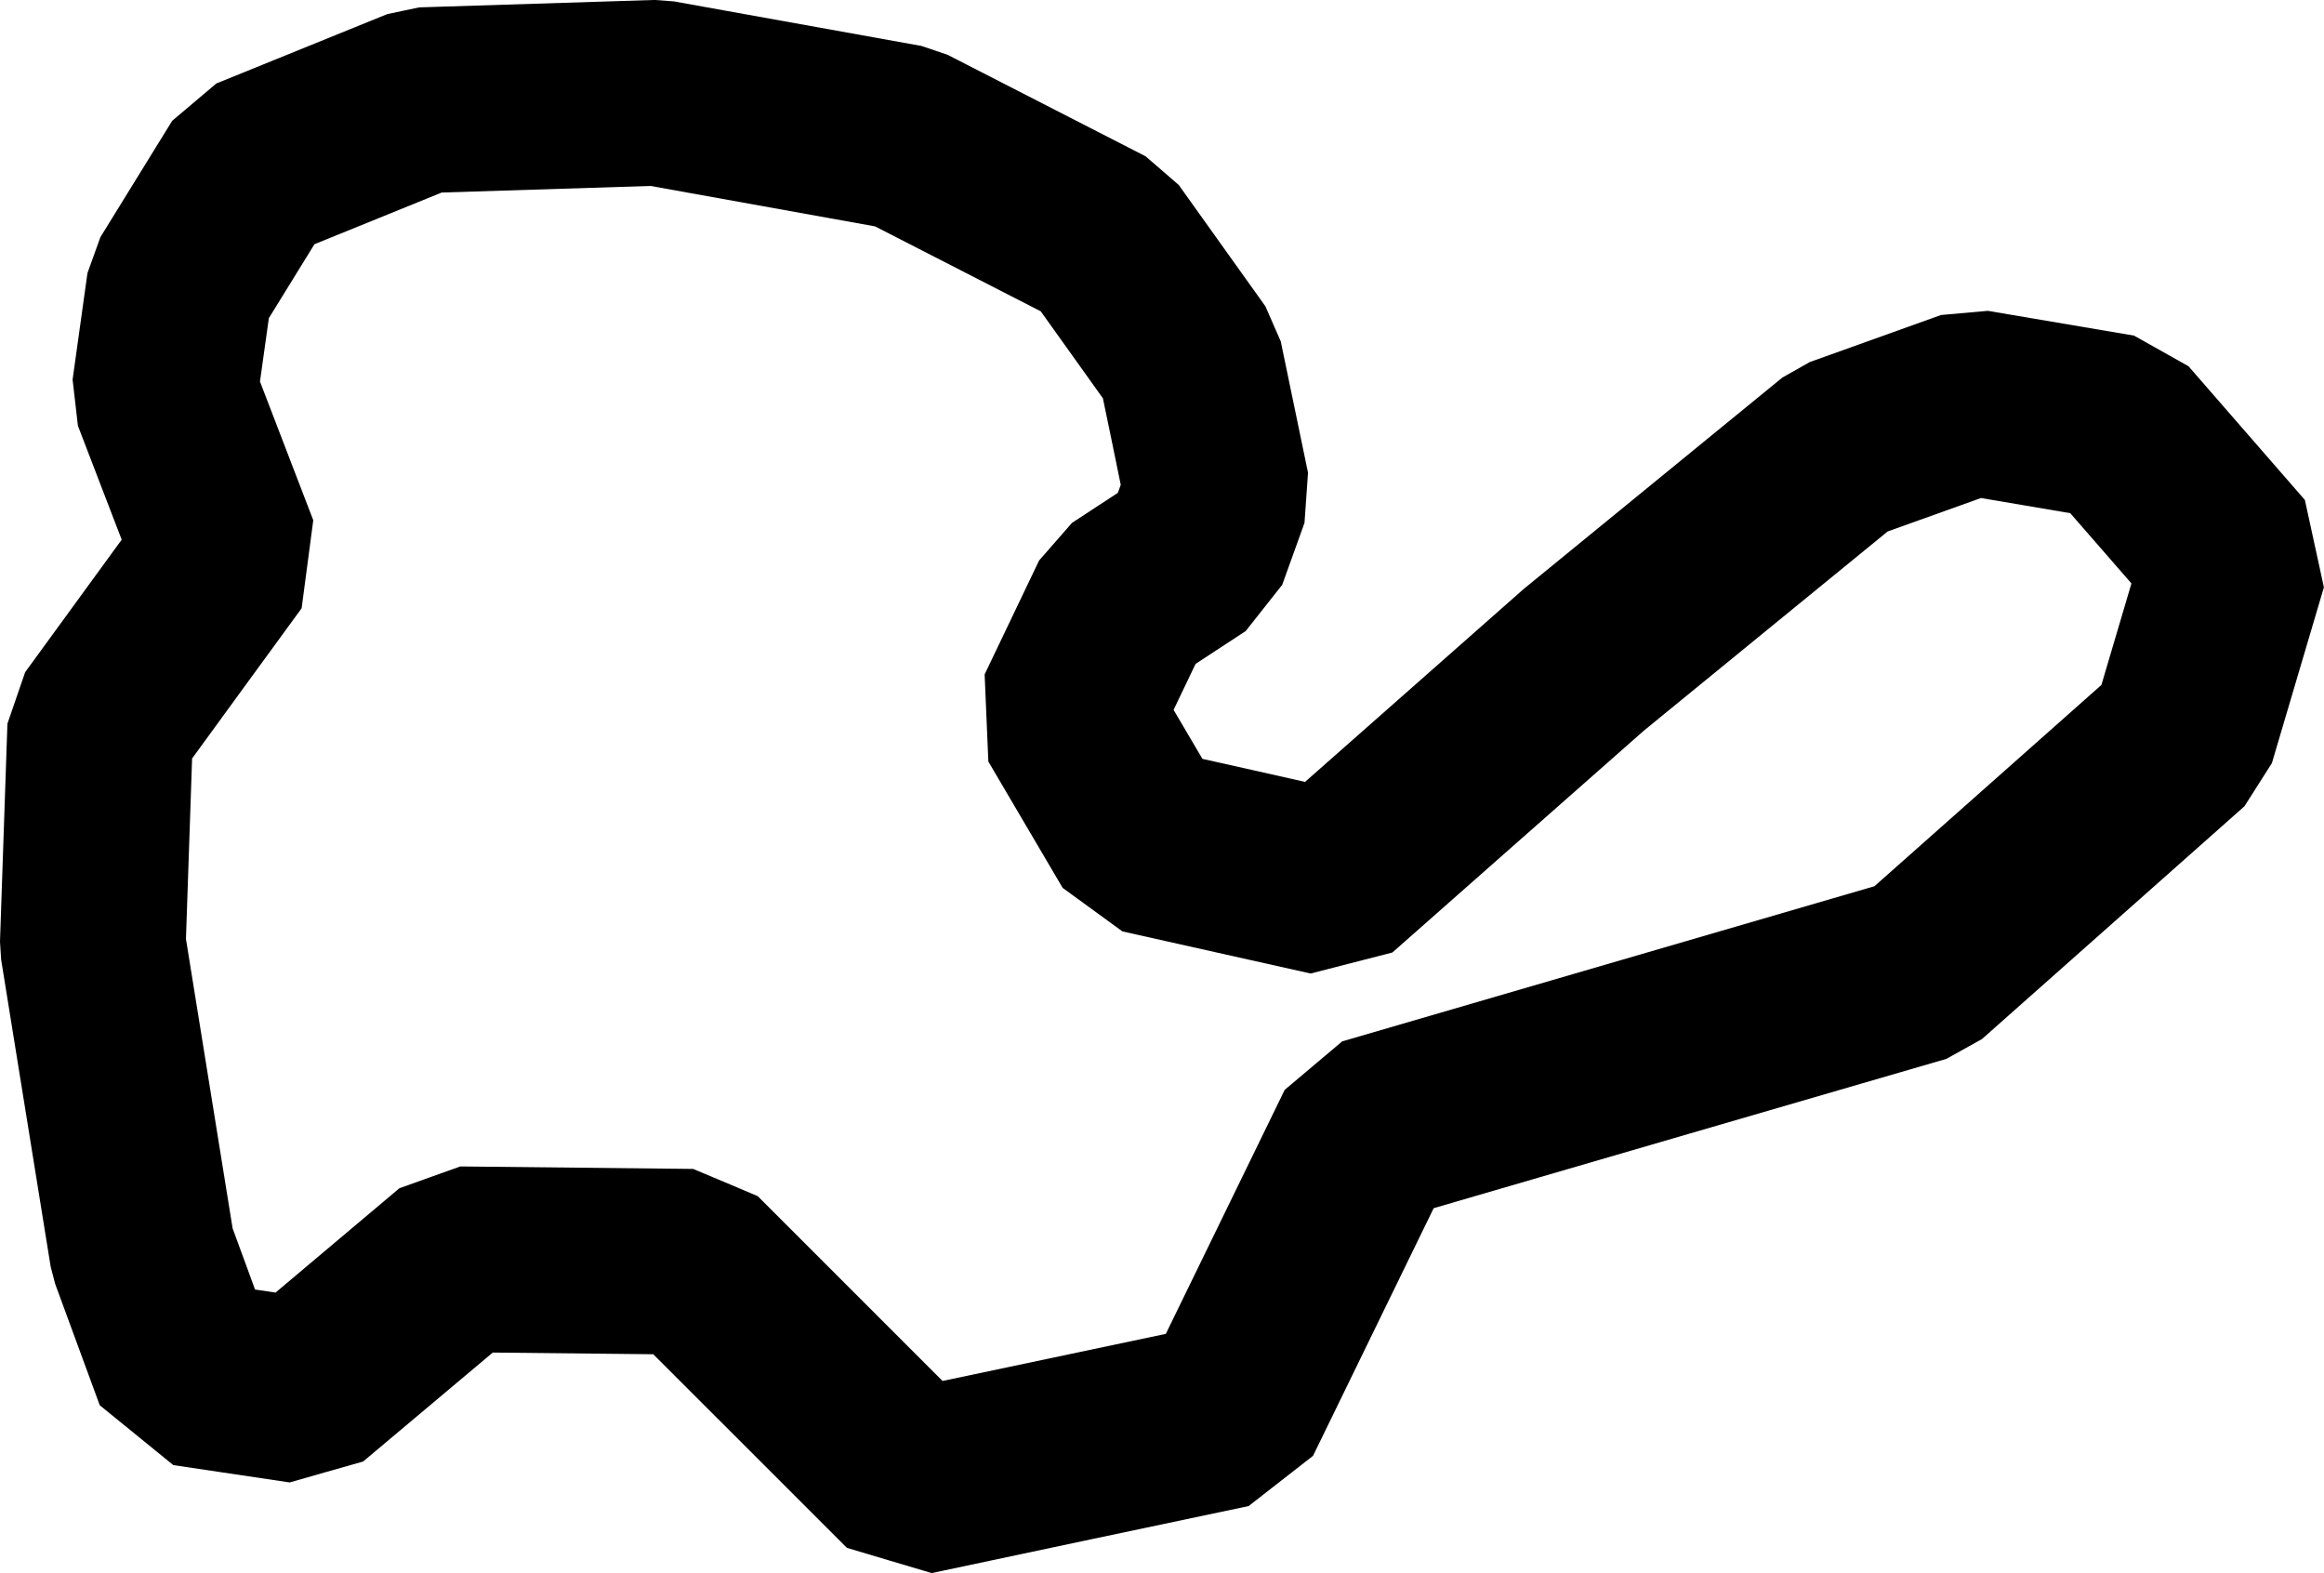 <svg id="Layer_1" data-name="Layer 1" xmlns="http://www.w3.org/2000/svg" width="938.44" height="635.17"
     viewBox="0 0 938.44 635.17">
    <title>level1</title>
    <path d="M565.24,696.19l-17.13-5.09L531,686l-39.09-39.09L452.8,607.83l-32.4-.34-32.4-.34-26.18,22-26.18,22-14.83,4.2L306,659.59l-23.5-3.5-23.5-3.5-14.84-12.08L229.3,628.43l-9-24.5-9-24.5-.91-3.48-.91-3.48-10-62-10-62-.23-3.62-.23-3.62,1.5-44,1.5-44,3.58-10.4,3.58-10.4,19.49-26.75,19.49-26.75-8.84-23-8.84-23-1.07-9.32-1.07-9.32,3-21.5,3-21.5,2.61-7.25,2.61-7.25,14.5-23.5,14.5-23.5,8.91-7.53,8.91-7.53,34.5-14,34.5-14,6.46-1.37L358.32,64l47.5-1.5,47.5-1.5,3.91.29,3.91.29,50,9,50,9,5.23,1.77,5.23,1.77,40,20.5,40,20.5,6.71,5.79L665,135.7l17.5,24.5L700,184.7l3.1,7.09,3.1,7.09,5.5,26.5,5.5,26.5L716.5,262l-.72,10.16-4.5,12.5-4.5,12.5-7.37,9.33-7.37,9.33-10.12,6.63-10.12,6.63-4.44,9.28-4.44,9.28,5.82,9.89,5.82,9.89,20.73,4.64L716,376.73l43.83-38.67,43.83-38.67.54-.46.54-.46,52-42.5,52-42.5,5.54-3.13,5.54-3.13,26.5-9.5,26.5-9.5,9.46-.84,9.46-.84,29.5,5,29.5,5,11,6.18,11,6.18,23.5,27,23.5,27,3.84,17.63,3.84,17.63-10.5,35.5-10.5,35.5-5.54,8.71-5.54,8.71-53,47-53,47-7.19,4-7.19,4L871.47,518.68,767.94,548.85l-24.36,50-24.36,50-13,10.14-13,10.14-64,13.5ZM374.9,532l47,.5,47,.5L482,538.49,495,544l37.31,37.31,37.31,37.31,45.08-9.51,45.08-9.51,24-49.26,24-49.26,11.61-9.79L731,481.5l107.46-31.32,107.46-31.32,45.83-40.64,45.83-40.64,6.06-20.49,6.06-20.49-12.34-14.18L1025,268.23,1007,265.17l-18.05-3.06-18.84,6.75-18.84,6.75L902,315.85l-49.23,40.23L802,400.85l-50.74,44.77-16.5,4.24-16.5,4.24-38-8.5-38-8.5-12.07-8.79-12.07-8.79-15-25.5-15-25.5-.75-17.6-.75-17.6,11-23,11-23,6.64-7.59,6.64-7.59,9.26-6.06,9.26-6.06.58-1.62.58-1.62L638,239.31l-3.62-17.45-12.55-17.57-12.55-17.57-33.46-17.15-33.46-17.15-45.31-8.16-45.31-8.16-42.18,1.33-42.18,1.33L341.68,149.2,316,159.63l-9.21,14.93-9.21,14.93-1.79,12.8L294,215.08l10.76,28,10.76,28-2.35,17.77-2.35,17.77L288.7,336.93l-22.11,30.35-1.24,36.43-1.24,36.43,9.42,58.42L282.95,557l4.54,12.36L292,581.69l4.14.62,4.14.62,25-21.06,25-21.06,12.27-4.4Z"
          transform="translate(-189.02 -61.02)"/>
</svg>

